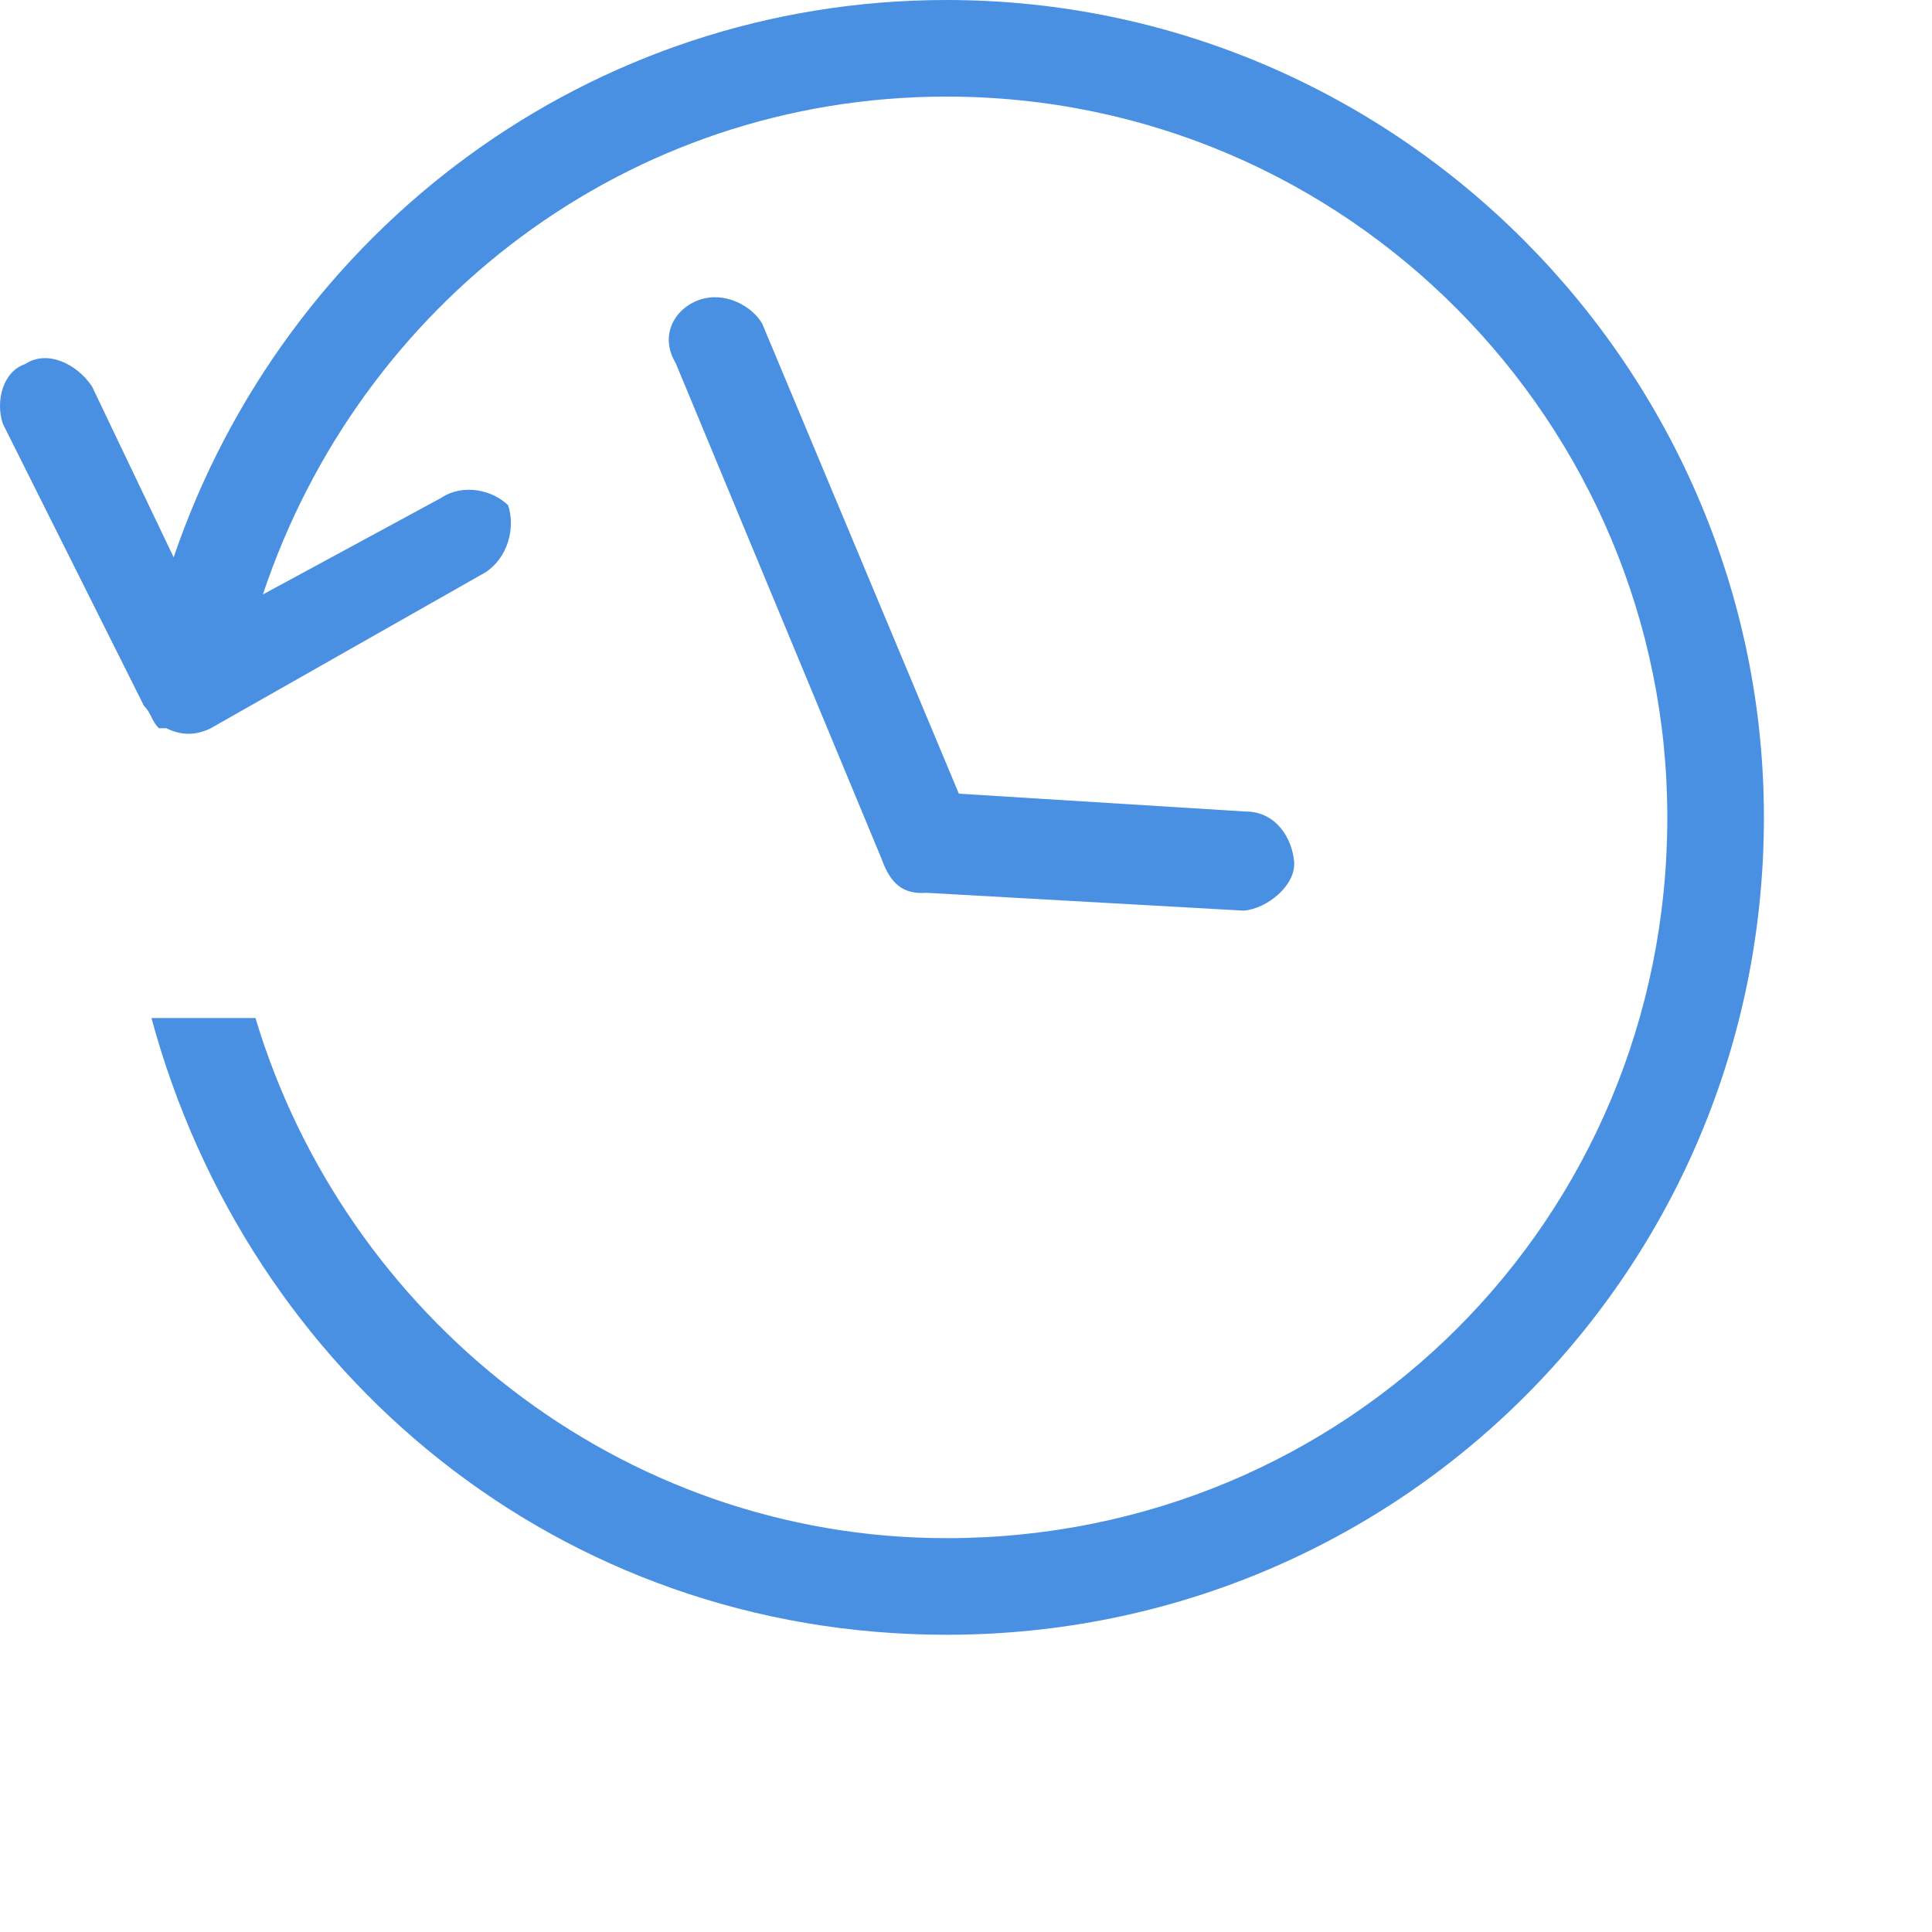 <?xml version="1.0" encoding="UTF-8"?>
<svg viewBox="0 0 26 26" version="1.1" xmlns="http://www.w3.org/2000/svg" xmlns:xlink="http://www.w3.org/1999/xlink">
  <path d="M16.761,10.921 C17.173,10.92 17.391,11.284 17.416,11.599 C17.44,11.915 17.052,12.23 16.737,12.255 L12.468,12.015 C12.153,12.039 11.983,11.894 11.862,11.554 L9.093,4.886 C8.874,4.523 9.068,4.159 9.407,4.037 C9.747,3.916 10.111,4.11 10.256,4.352 L12.904,10.681 L16.761,10.921 Z" id="path-1-path" fill="#4A90E2"></path>
  <path d="M12.738,0 C18.837,0 23.738,5 23.738,11 C23.738,17.1 18.837,22 12.738,22 C7.537,22 3.337,18.5 2.038,13.7 L3.438,13.7 C4.638,17.7 8.338,20.7 12.738,20.7 C18.137,20.7 22.438,16.4 22.438,11 C22.438,5.7 18.137,1.3 12.738,1.3 C8.438,1.3 4.838,4.1 3.538,8 L5.938,6.7 C6.237,6.5 6.638,6.6 6.838,6.8 C6.938,7.1 6.838,7.5 6.537,7.7 L2.837,9.8 C2.638,9.9 2.438,9.9 2.237,9.8 L2.138,9.8 C2.038,9.7 2.038,9.6 1.938,9.5 L0.037,5.7 C-0.062,5.4 0.037,5 0.338,4.9 C0.637,4.7 1.038,4.9 1.238,5.2 L2.337,7.5 C3.837,3.1 7.938,0 12.738,0 Z" id="path-1-path" fill="#4A90E2"></path>
</svg>
